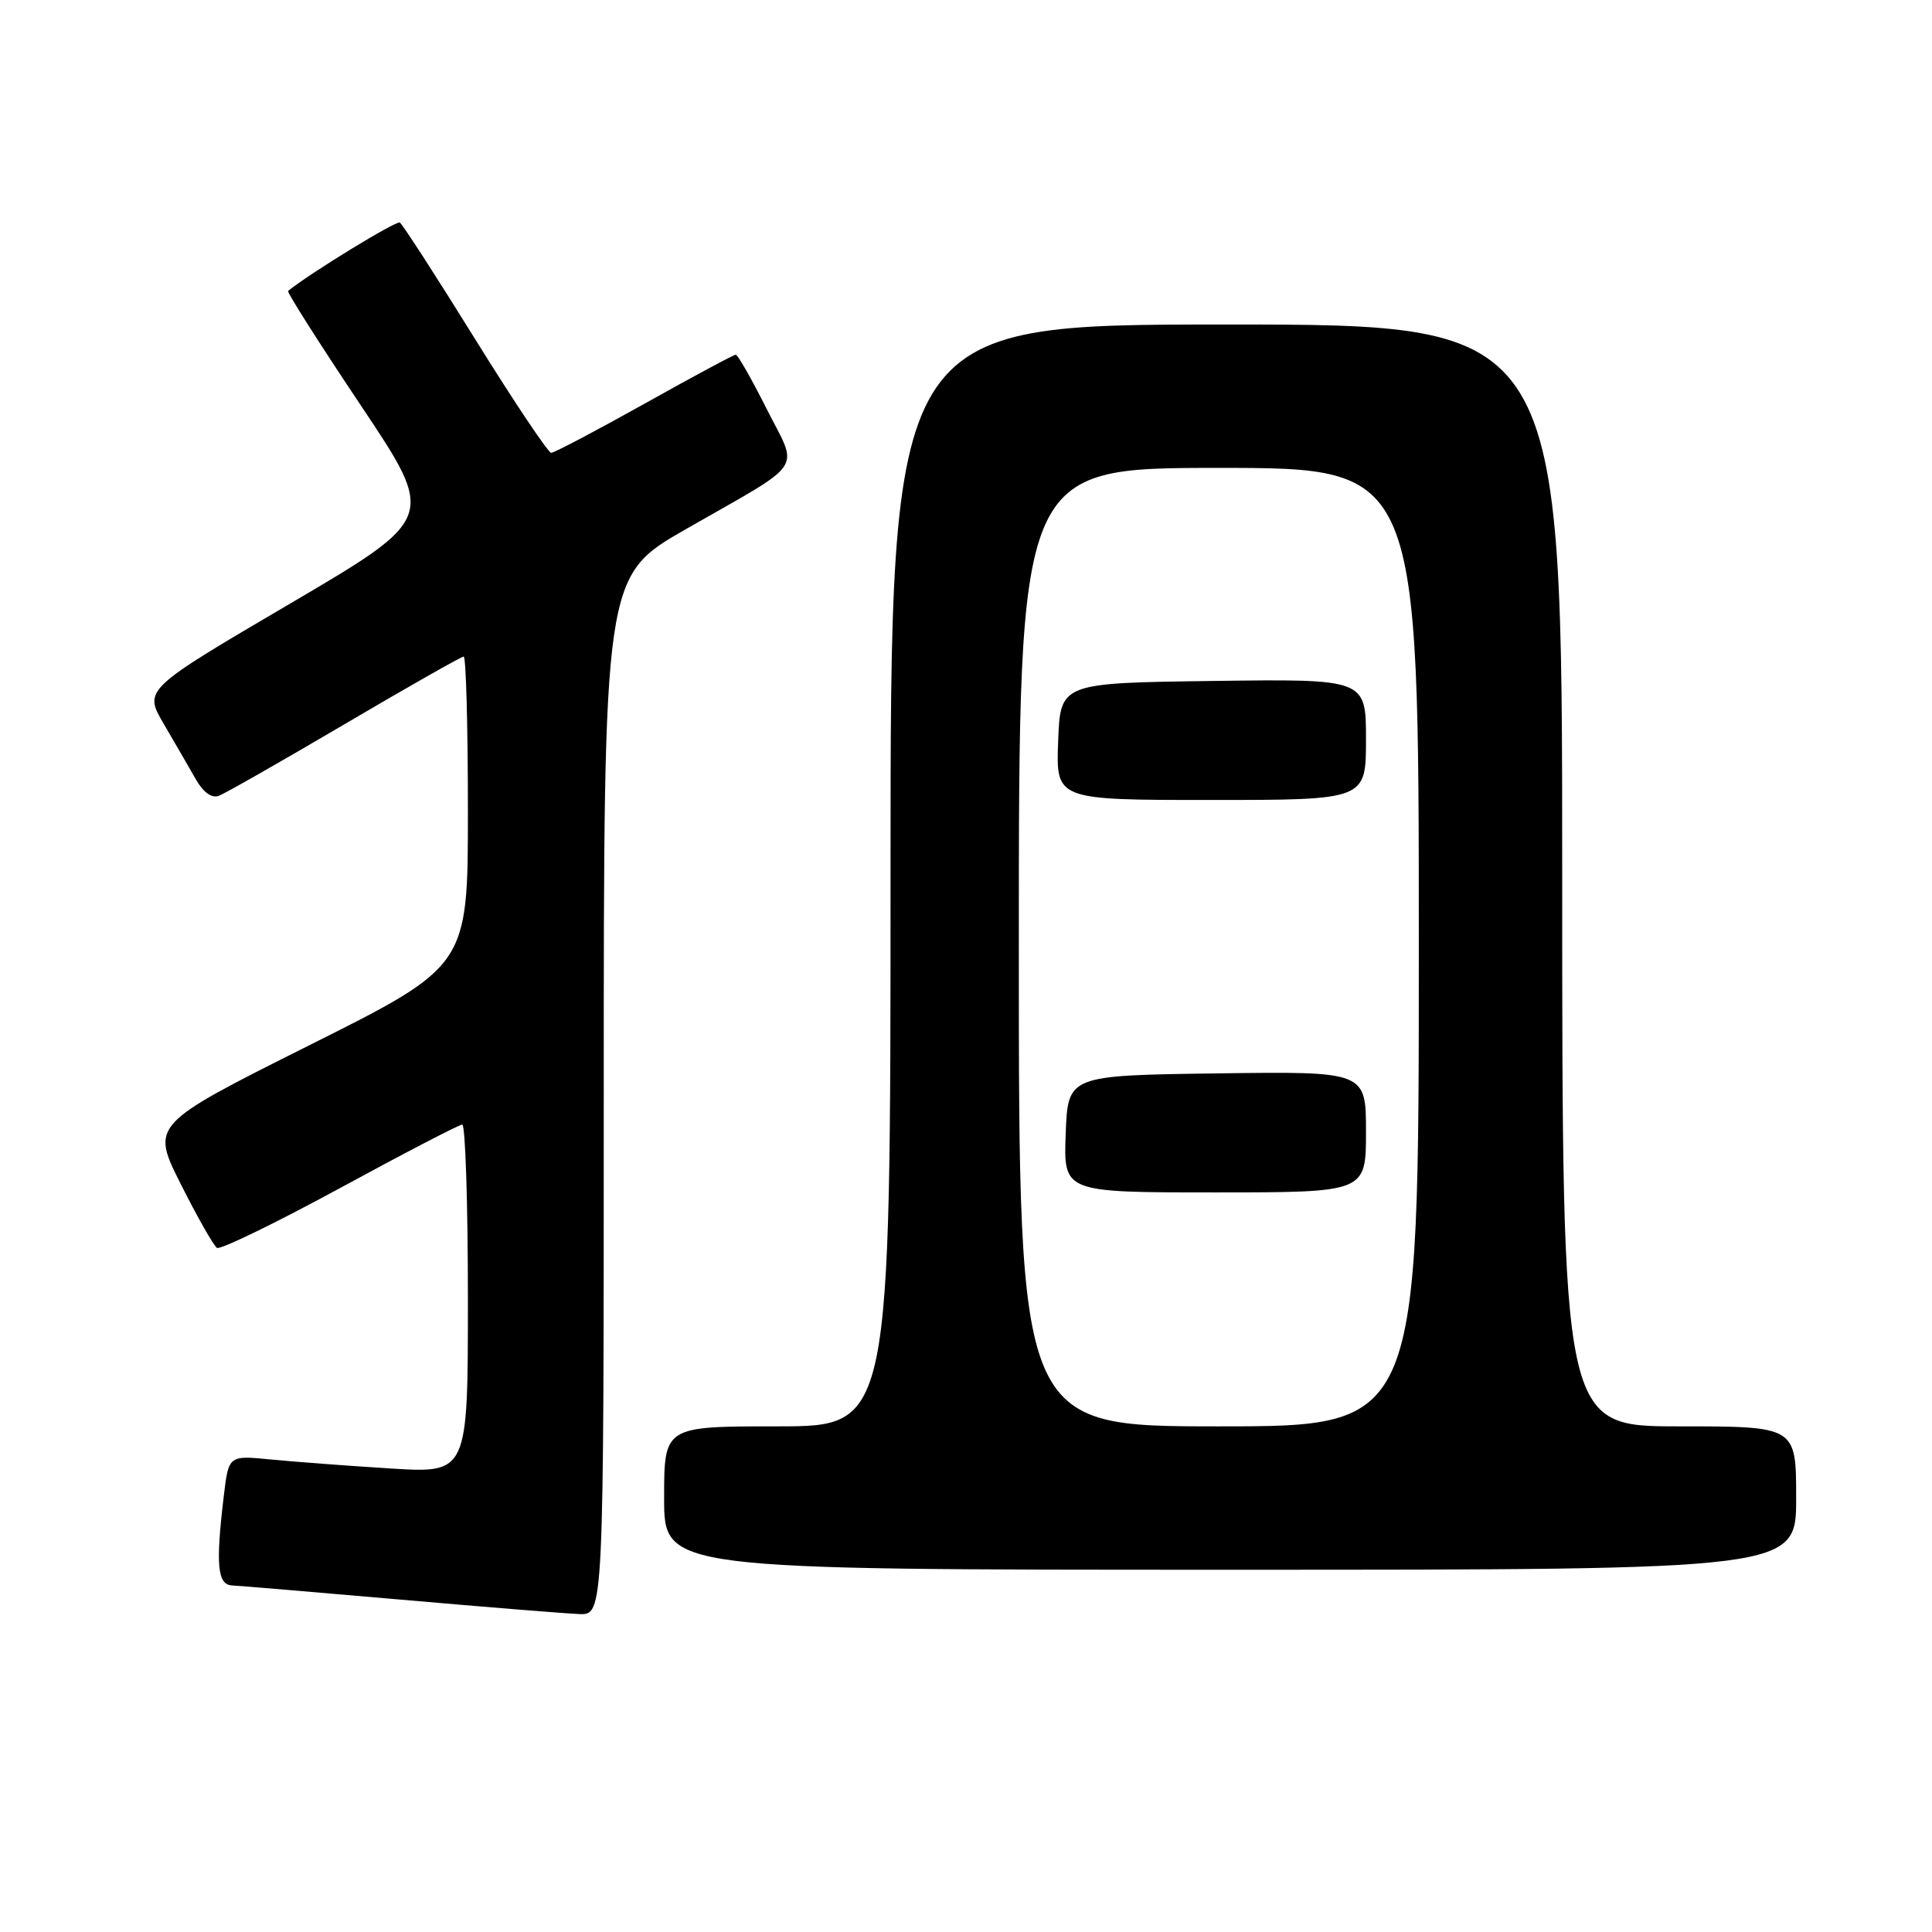 <?xml version="1.0" encoding="UTF-8" standalone="no"?>
<!DOCTYPE svg PUBLIC "-//W3C//DTD SVG 1.1//EN" "http://www.w3.org/Graphics/SVG/1.1/DTD/svg11.dtd" >
<svg xmlns="http://www.w3.org/2000/svg" xmlns:xlink="http://www.w3.org/1999/xlink" version="1.1" viewBox="0 0 256 256">
 <g >
 <path fill="currentColor"
d=" M 80.00 145.17 C 80.00 76.34 80.00 76.34 90.91 70.10 C 106.95 60.92 105.83 62.59 101.59 54.19 C 99.60 50.23 97.76 47.00 97.49 47.00 C 97.22 47.00 91.78 49.92 85.39 53.50 C 79.00 57.07 73.44 60.00 73.04 60.00 C 72.64 60.00 68.10 53.22 62.96 44.94 C 57.83 36.66 53.33 29.71 52.98 29.49 C 52.51 29.20 41.07 36.20 38.17 38.55 C 37.99 38.70 42.33 45.53 47.81 53.72 C 57.78 68.62 57.78 68.62 38.41 80.00 C 19.03 91.38 19.03 91.38 21.71 95.94 C 23.18 98.45 25.08 101.74 25.94 103.25 C 26.93 104.99 28.05 105.80 29.00 105.45 C 29.82 105.14 37.33 100.86 45.69 95.94 C 54.04 91.02 61.13 87.00 61.44 87.00 C 61.75 87.00 62.00 96.22 62.00 107.50 C 62.00 127.99 62.00 127.99 40.99 138.50 C 19.99 149.02 19.99 149.02 23.97 156.93 C 26.16 161.29 28.31 165.07 28.75 165.35 C 29.20 165.62 36.52 162.06 45.03 157.44 C 53.54 152.81 60.84 149.02 61.25 149.01 C 61.66 149.01 62.00 159.40 62.00 172.11 C 62.00 195.22 62.00 195.22 51.75 194.58 C 46.11 194.23 38.98 193.69 35.90 193.39 C 30.30 192.84 30.30 192.84 29.66 198.17 C 28.56 207.34 28.80 209.99 30.75 210.08 C 31.71 210.12 41.72 210.97 53.00 211.95 C 64.28 212.94 74.96 213.80 76.75 213.87 C 80.00 214.00 80.00 214.00 80.00 145.17 Z  M 238.00 198.50 C 238.00 189.00 238.00 189.00 222.50 189.00 C 207.00 189.00 207.00 189.00 207.00 116.00 C 207.00 43.00 207.00 43.00 162.50 43.00 C 118.00 43.00 118.00 43.00 118.00 116.00 C 118.00 189.00 118.00 189.00 103.00 189.00 C 88.00 189.00 88.00 189.00 88.00 198.50 C 88.00 208.00 88.00 208.00 163.00 208.00 C 238.00 208.00 238.00 208.00 238.00 198.50 Z  M 135.00 125.50 C 135.00 62.00 135.00 62.00 161.50 62.00 C 188.00 62.00 188.00 62.00 188.00 125.50 C 188.00 189.00 188.00 189.00 161.50 189.00 C 135.00 189.00 135.00 189.00 135.00 125.50 Z  M 181.00 149.98 C 181.00 141.96 181.00 141.96 161.25 142.23 C 141.50 142.50 141.50 142.50 141.21 150.25 C 140.92 158.00 140.92 158.00 160.96 158.00 C 181.00 158.00 181.00 158.00 181.00 149.98 Z  M 181.00 97.98 C 181.00 89.96 181.00 89.96 160.75 90.23 C 140.50 90.50 140.50 90.50 140.21 98.25 C 139.92 106.00 139.92 106.00 160.46 106.00 C 181.00 106.00 181.00 106.00 181.00 97.98 Z "/>
</g>
</svg>